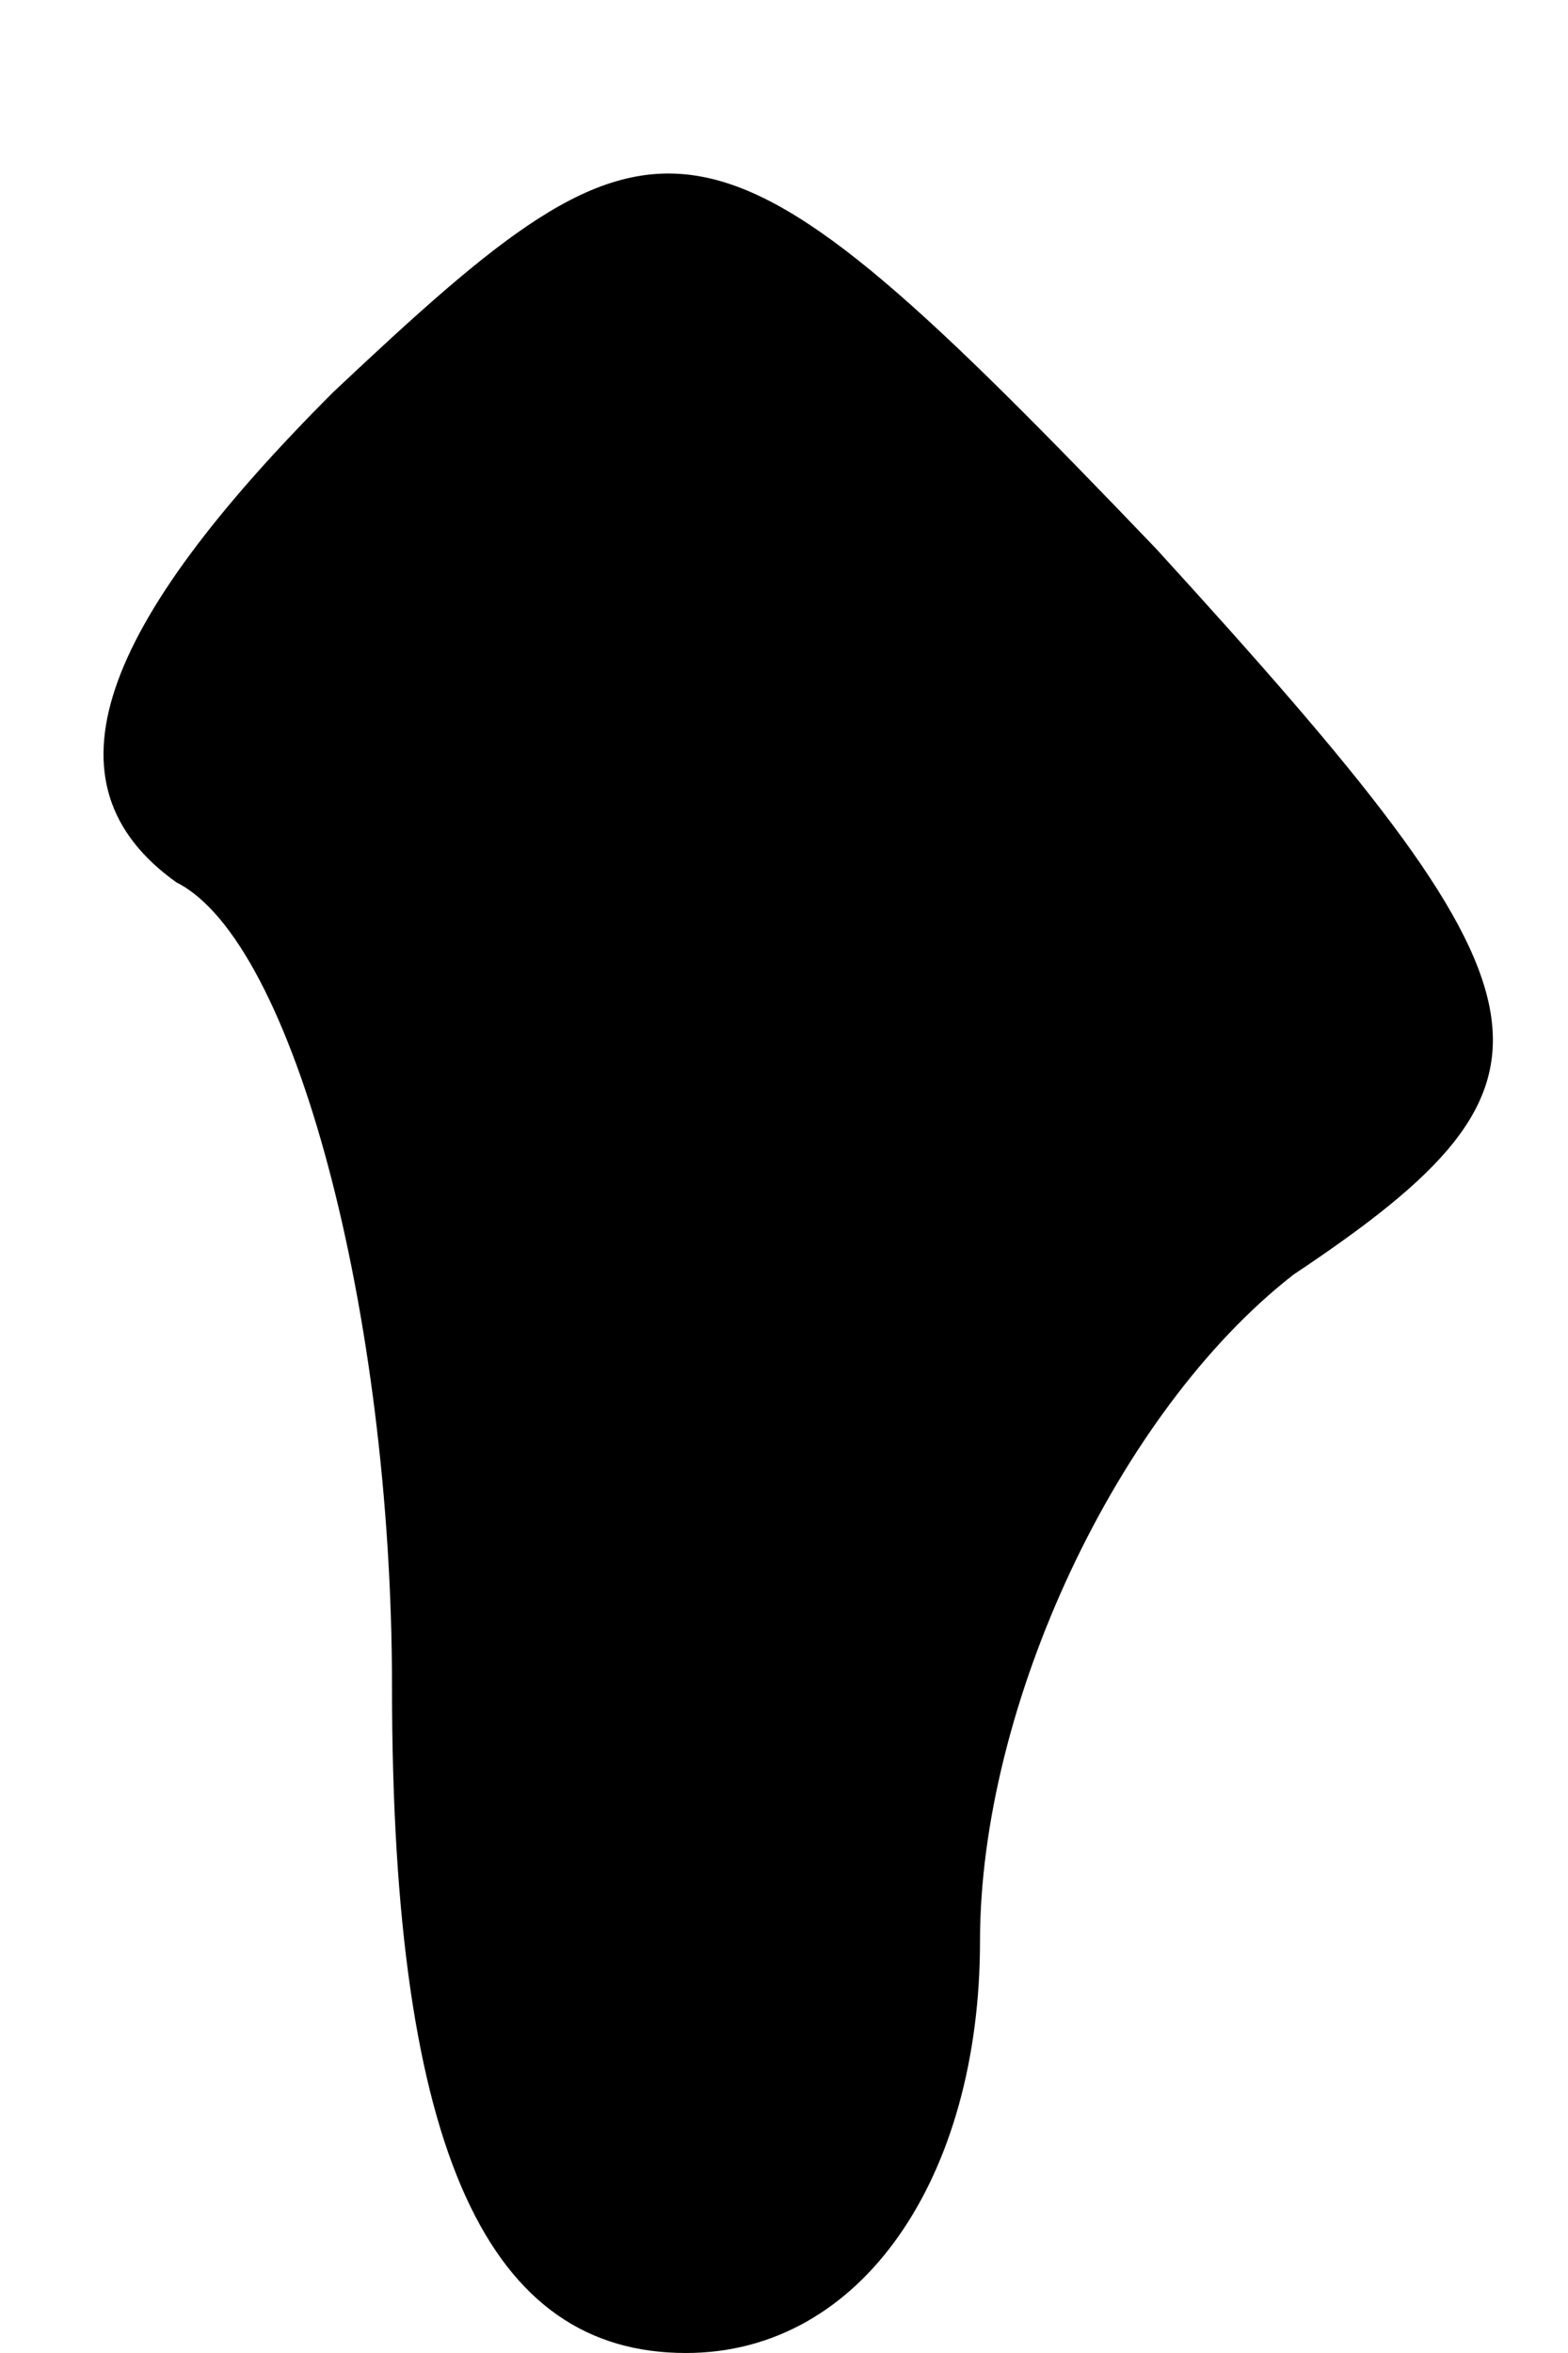 <?xml version="1.0" standalone="no"?>
<!DOCTYPE svg PUBLIC "-//W3C//DTD SVG 20010904//EN"
 "http://www.w3.org/TR/2001/REC-SVG-20010904/DTD/svg10.dtd">
<svg version="1.0" xmlns="http://www.w3.org/2000/svg"
 width="8pt" height="12pt" viewBox="0 0 8 12"
 preserveAspectRatio="xMidYMid meet">
<g transform="translate(0,12) scale(0.1,-0.1)"
fill="#000000" stroke="none">
<path fill="#000000" stroke="none" d="M17 100 c-12 -12 -15 -20 -8 -25 6 -3
11 -22 11 -41 0 -24 5 -34 15 -34 9 0 15 9 15 21 0 12 7 27 16 34 15 10 14 14
-7 37 -23 24 -25 24 -42 8z"/>
</g>
</svg>
